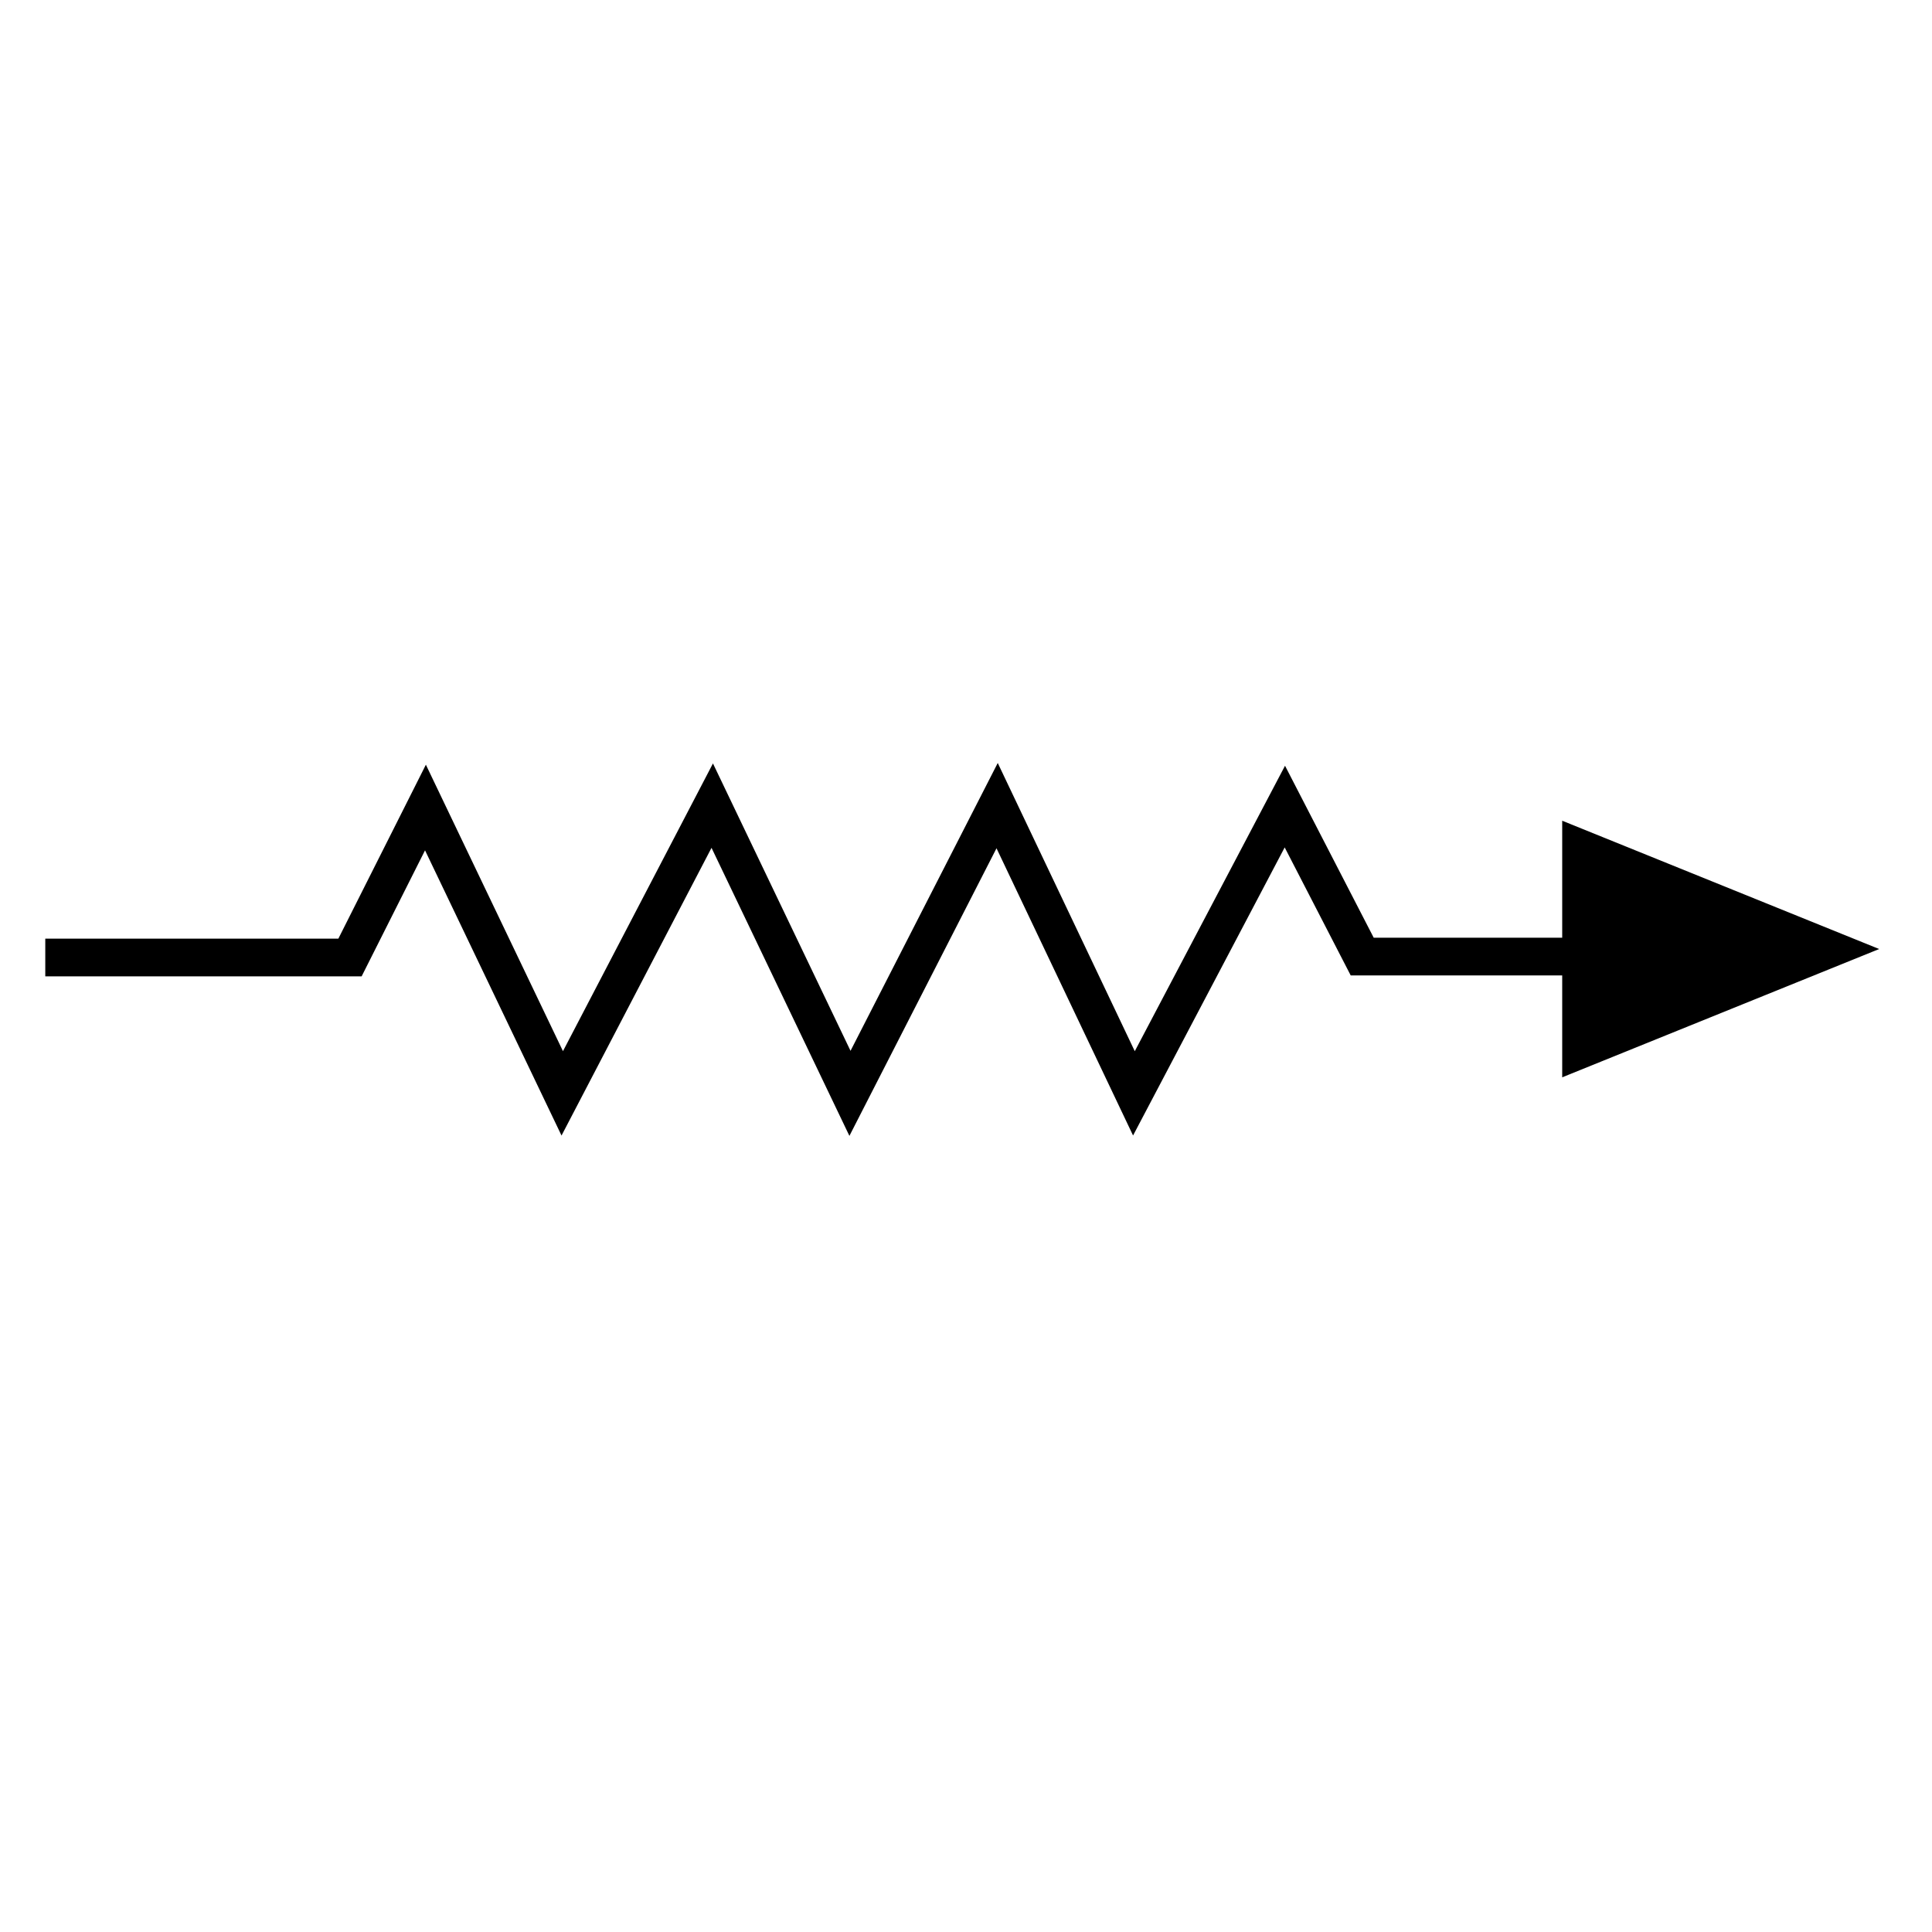 <svg xmlns="http://www.w3.org/2000/svg" version="1.2" viewBox="0 0 1024 1024">
  <g>
    <path d="M818.5 80L697.999 80L656.999 0.5L577 152.5L504.5 0L426.5 152.5L353.5 0L274 152.5L201.5 1L161.5 80.5L0 80.5" transform="translate(24 427)" fill="none" stroke="#000000" stroke-width="20" />
    <path d="M68 0L136 168L0 168L68 0Z" transform="matrix(-4.371139E-08 1 -1 -4.371139E-08 996 435)" fill="#000000" stroke="none" />
  </g>
</svg>
